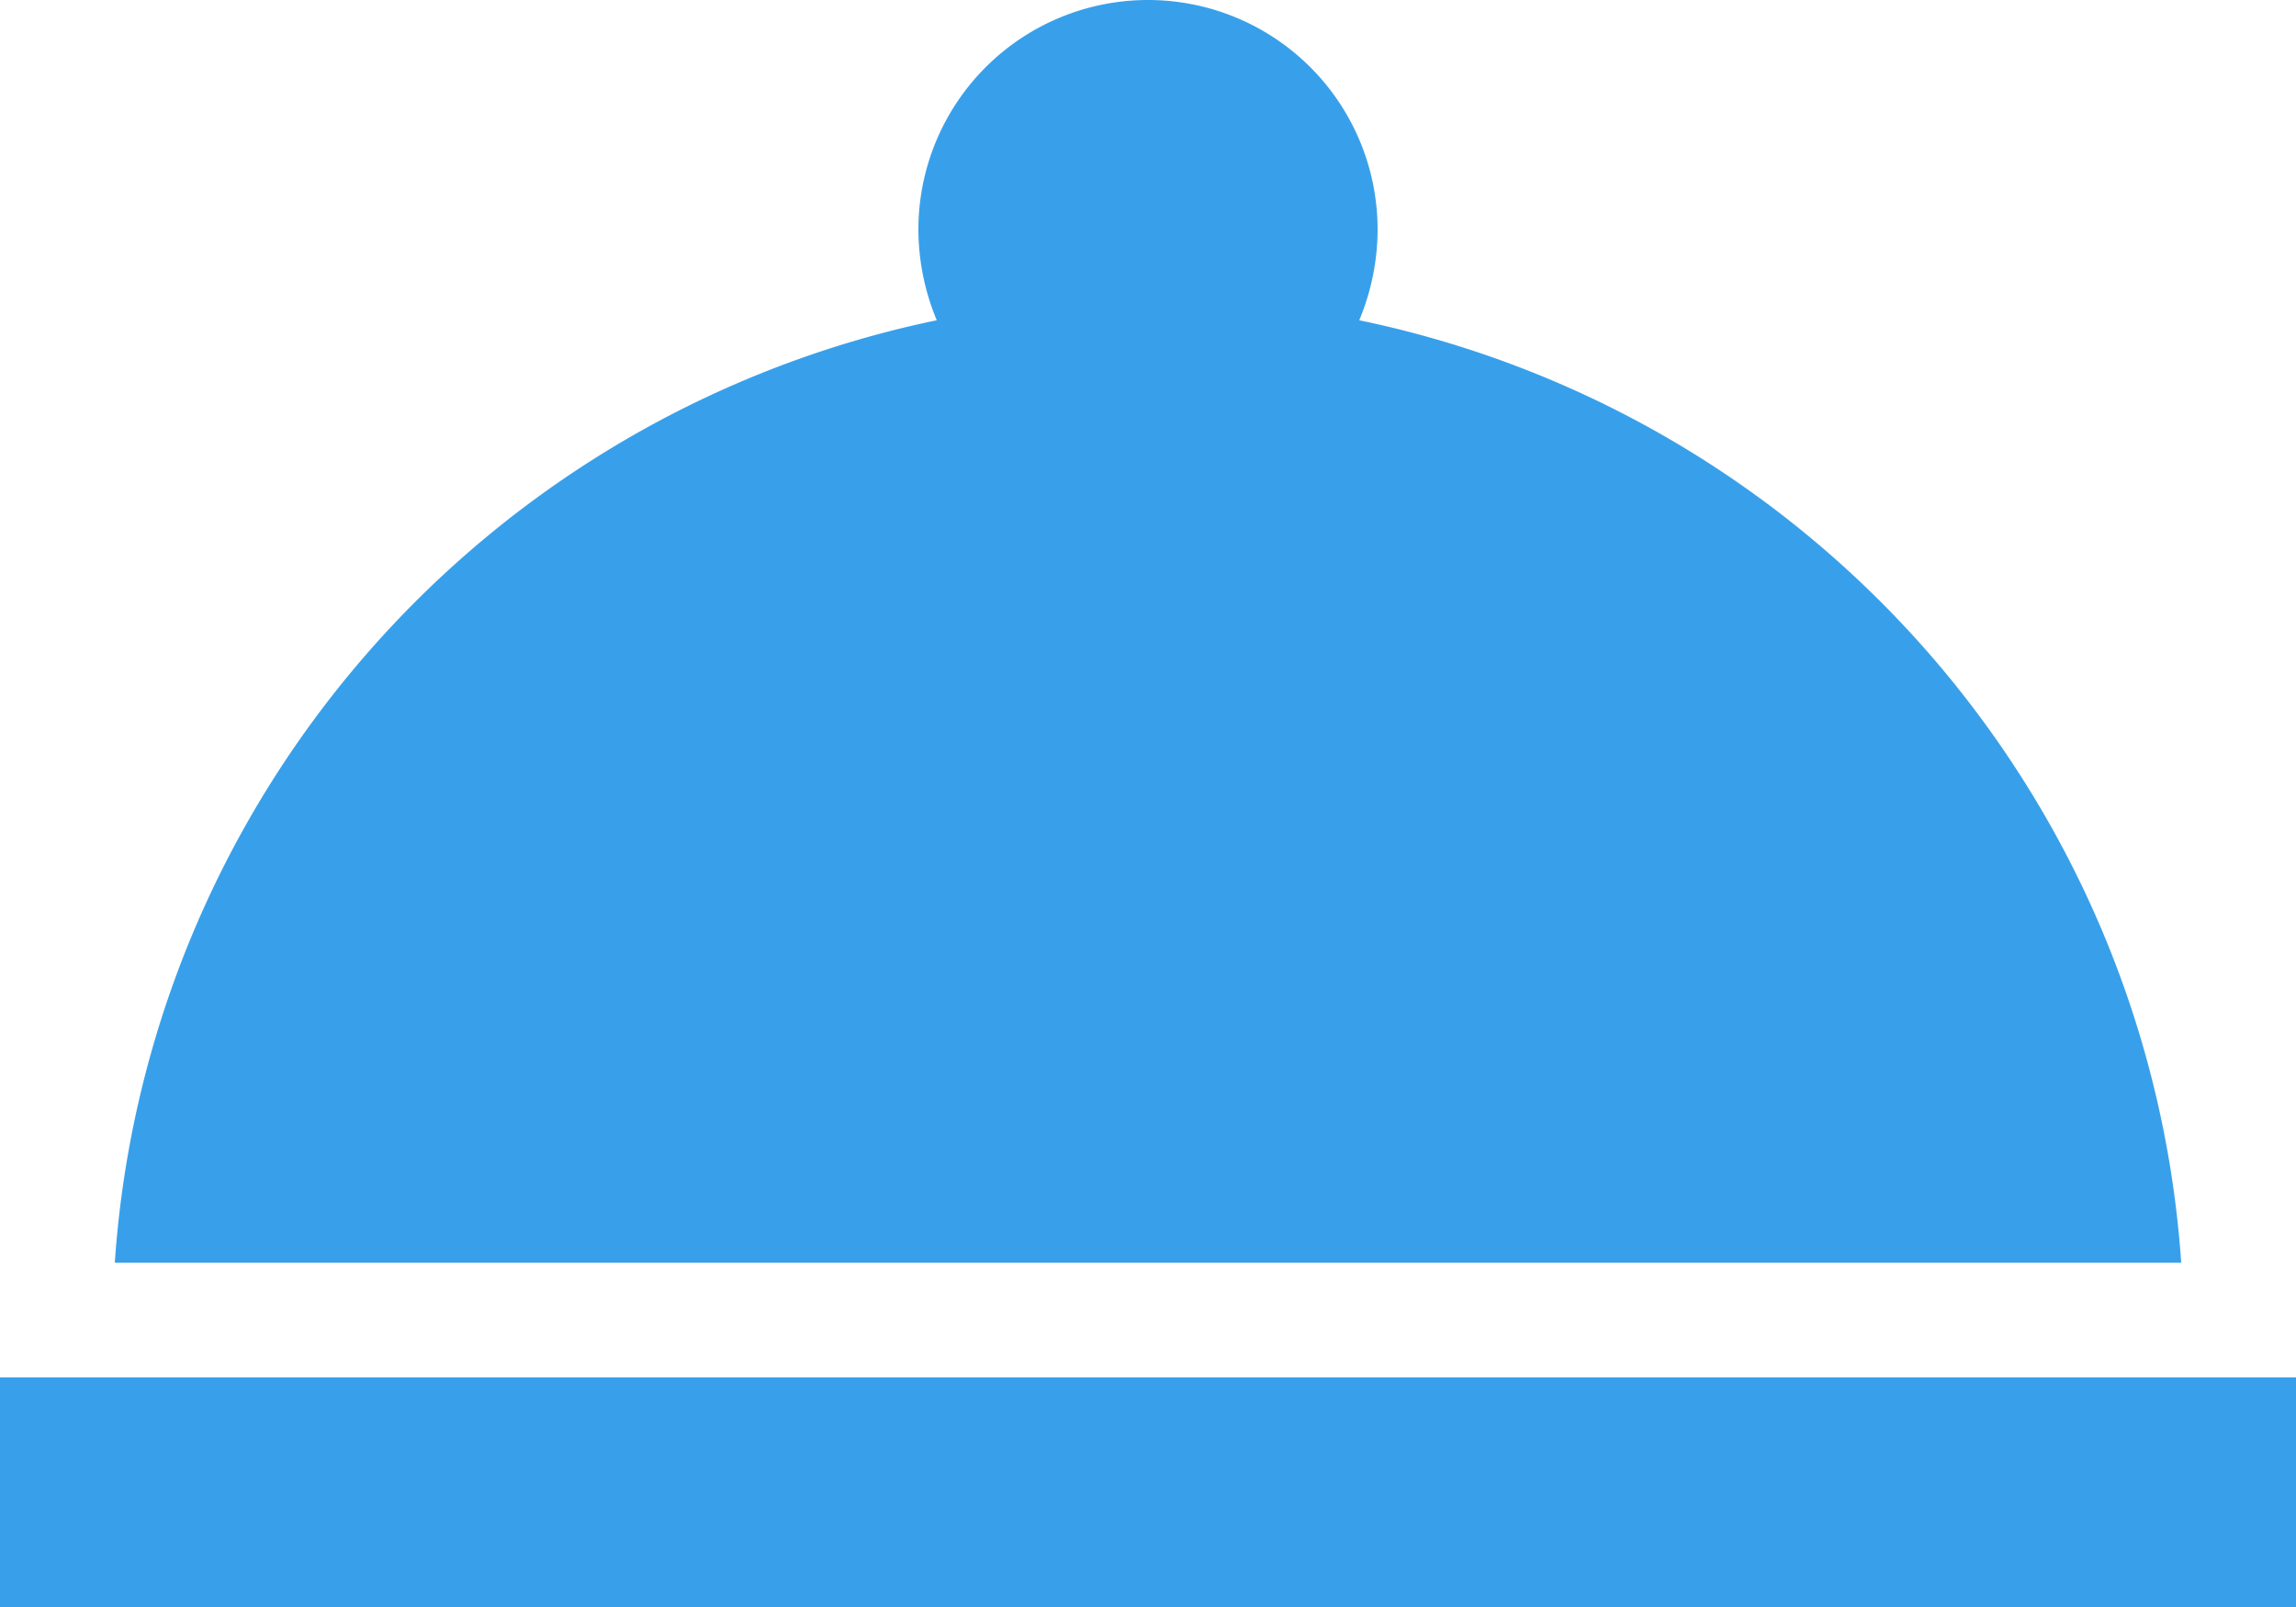 <svg xmlns="http://www.w3.org/2000/svg" width="20" height="14" viewBox="0 0 20 14">
  <path id="ic_sidebar_nutrition" d="M2,17H22v2H2ZM13.84,7.79A2.063,2.063,0,0,0,14,7a2,2,0,0,0-4,0,2.063,2.063,0,0,0,.16.79A9.012,9.012,0,0,0,3,16H21A9.012,9.012,0,0,0,13.84,7.79Z" transform="translate(-2 -5)" fill="#38a0ea"/>
</svg>
